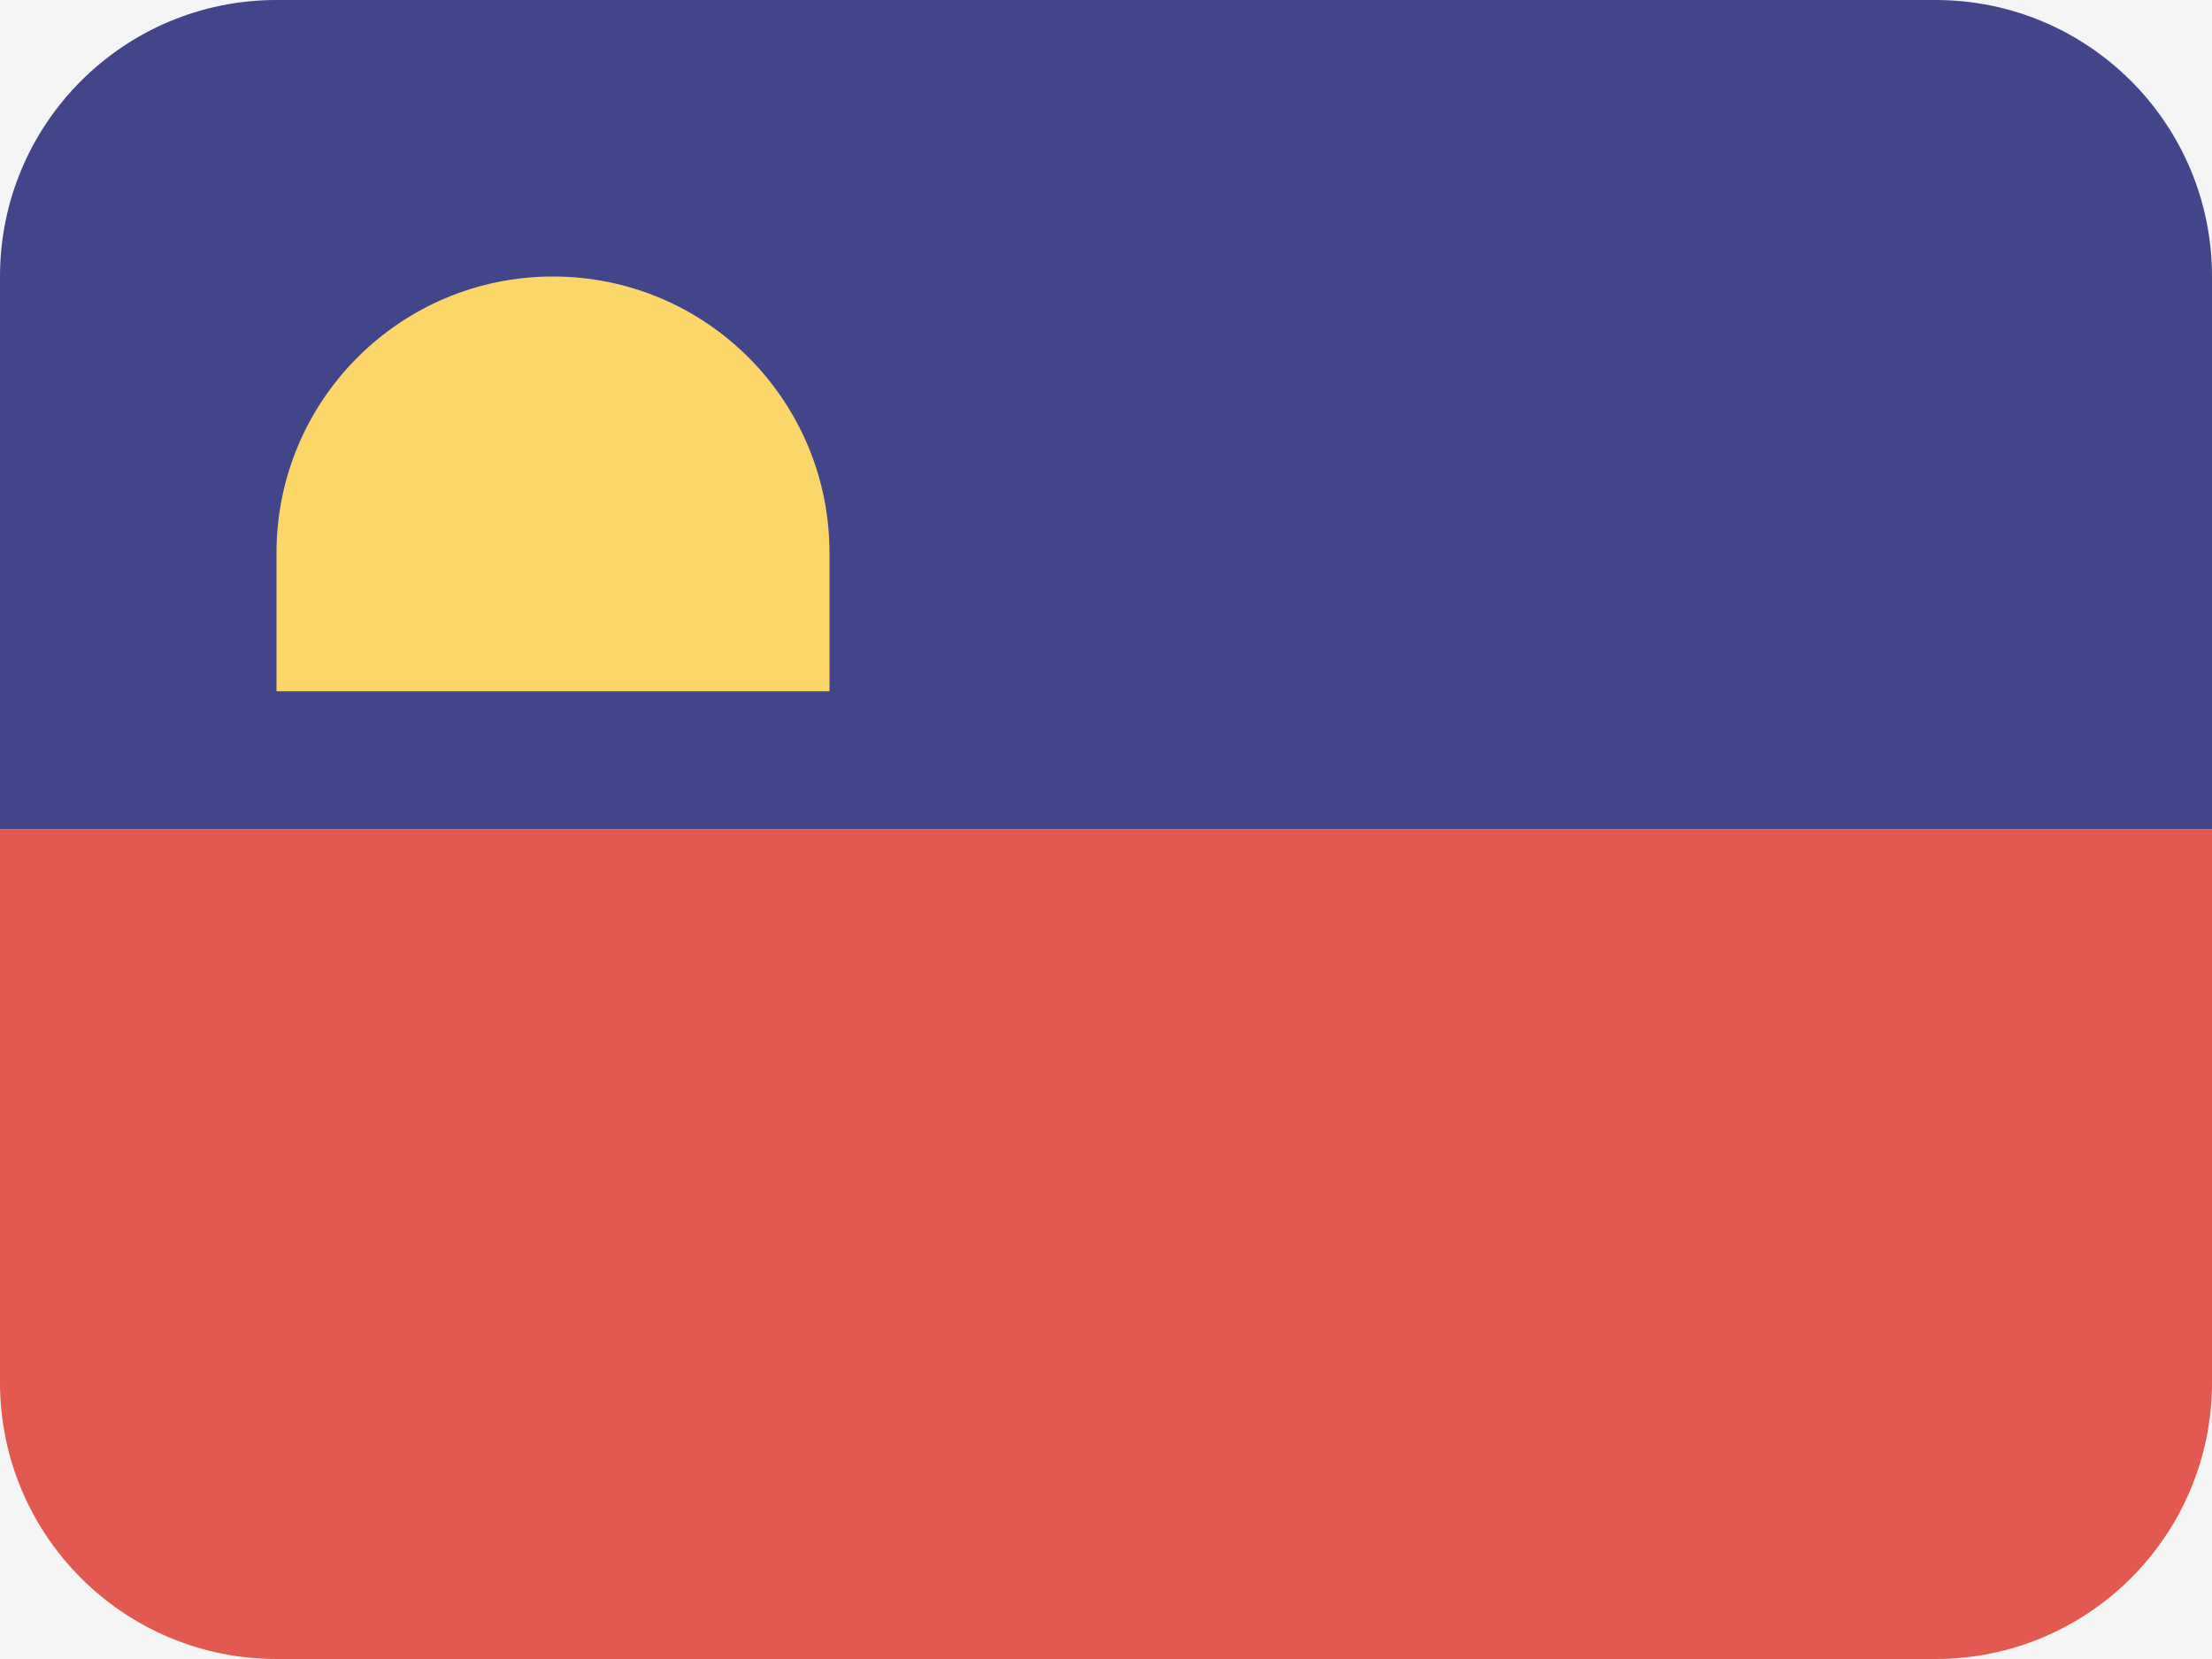 <svg width="16" height="12" viewBox="0 0 16 12" fill="none" xmlns="http://www.w3.org/2000/svg">
<rect width="16" height="12" fill="#F5F5F5"/>
<path fill-rule="evenodd" clip-rule="evenodd" d="M2 0C0.895 0 0 0.895 0 2V6H16V2C16 0.895 15.105 0 14 0H2Z" fill="#43458B"/>
<path d="M6 4V5H2V4C2 2.895 2.895 2 4 2C5.105 2 6 2.895 6 4V4Z" fill="#FCD669"/>
<path fill-rule="evenodd" clip-rule="evenodd" d="M0 6V10C0 11.105 0.895 12 2 12H14C15.105 12 16 11.105 16 10V6H0Z" fill="#E25950"/>
</svg>
